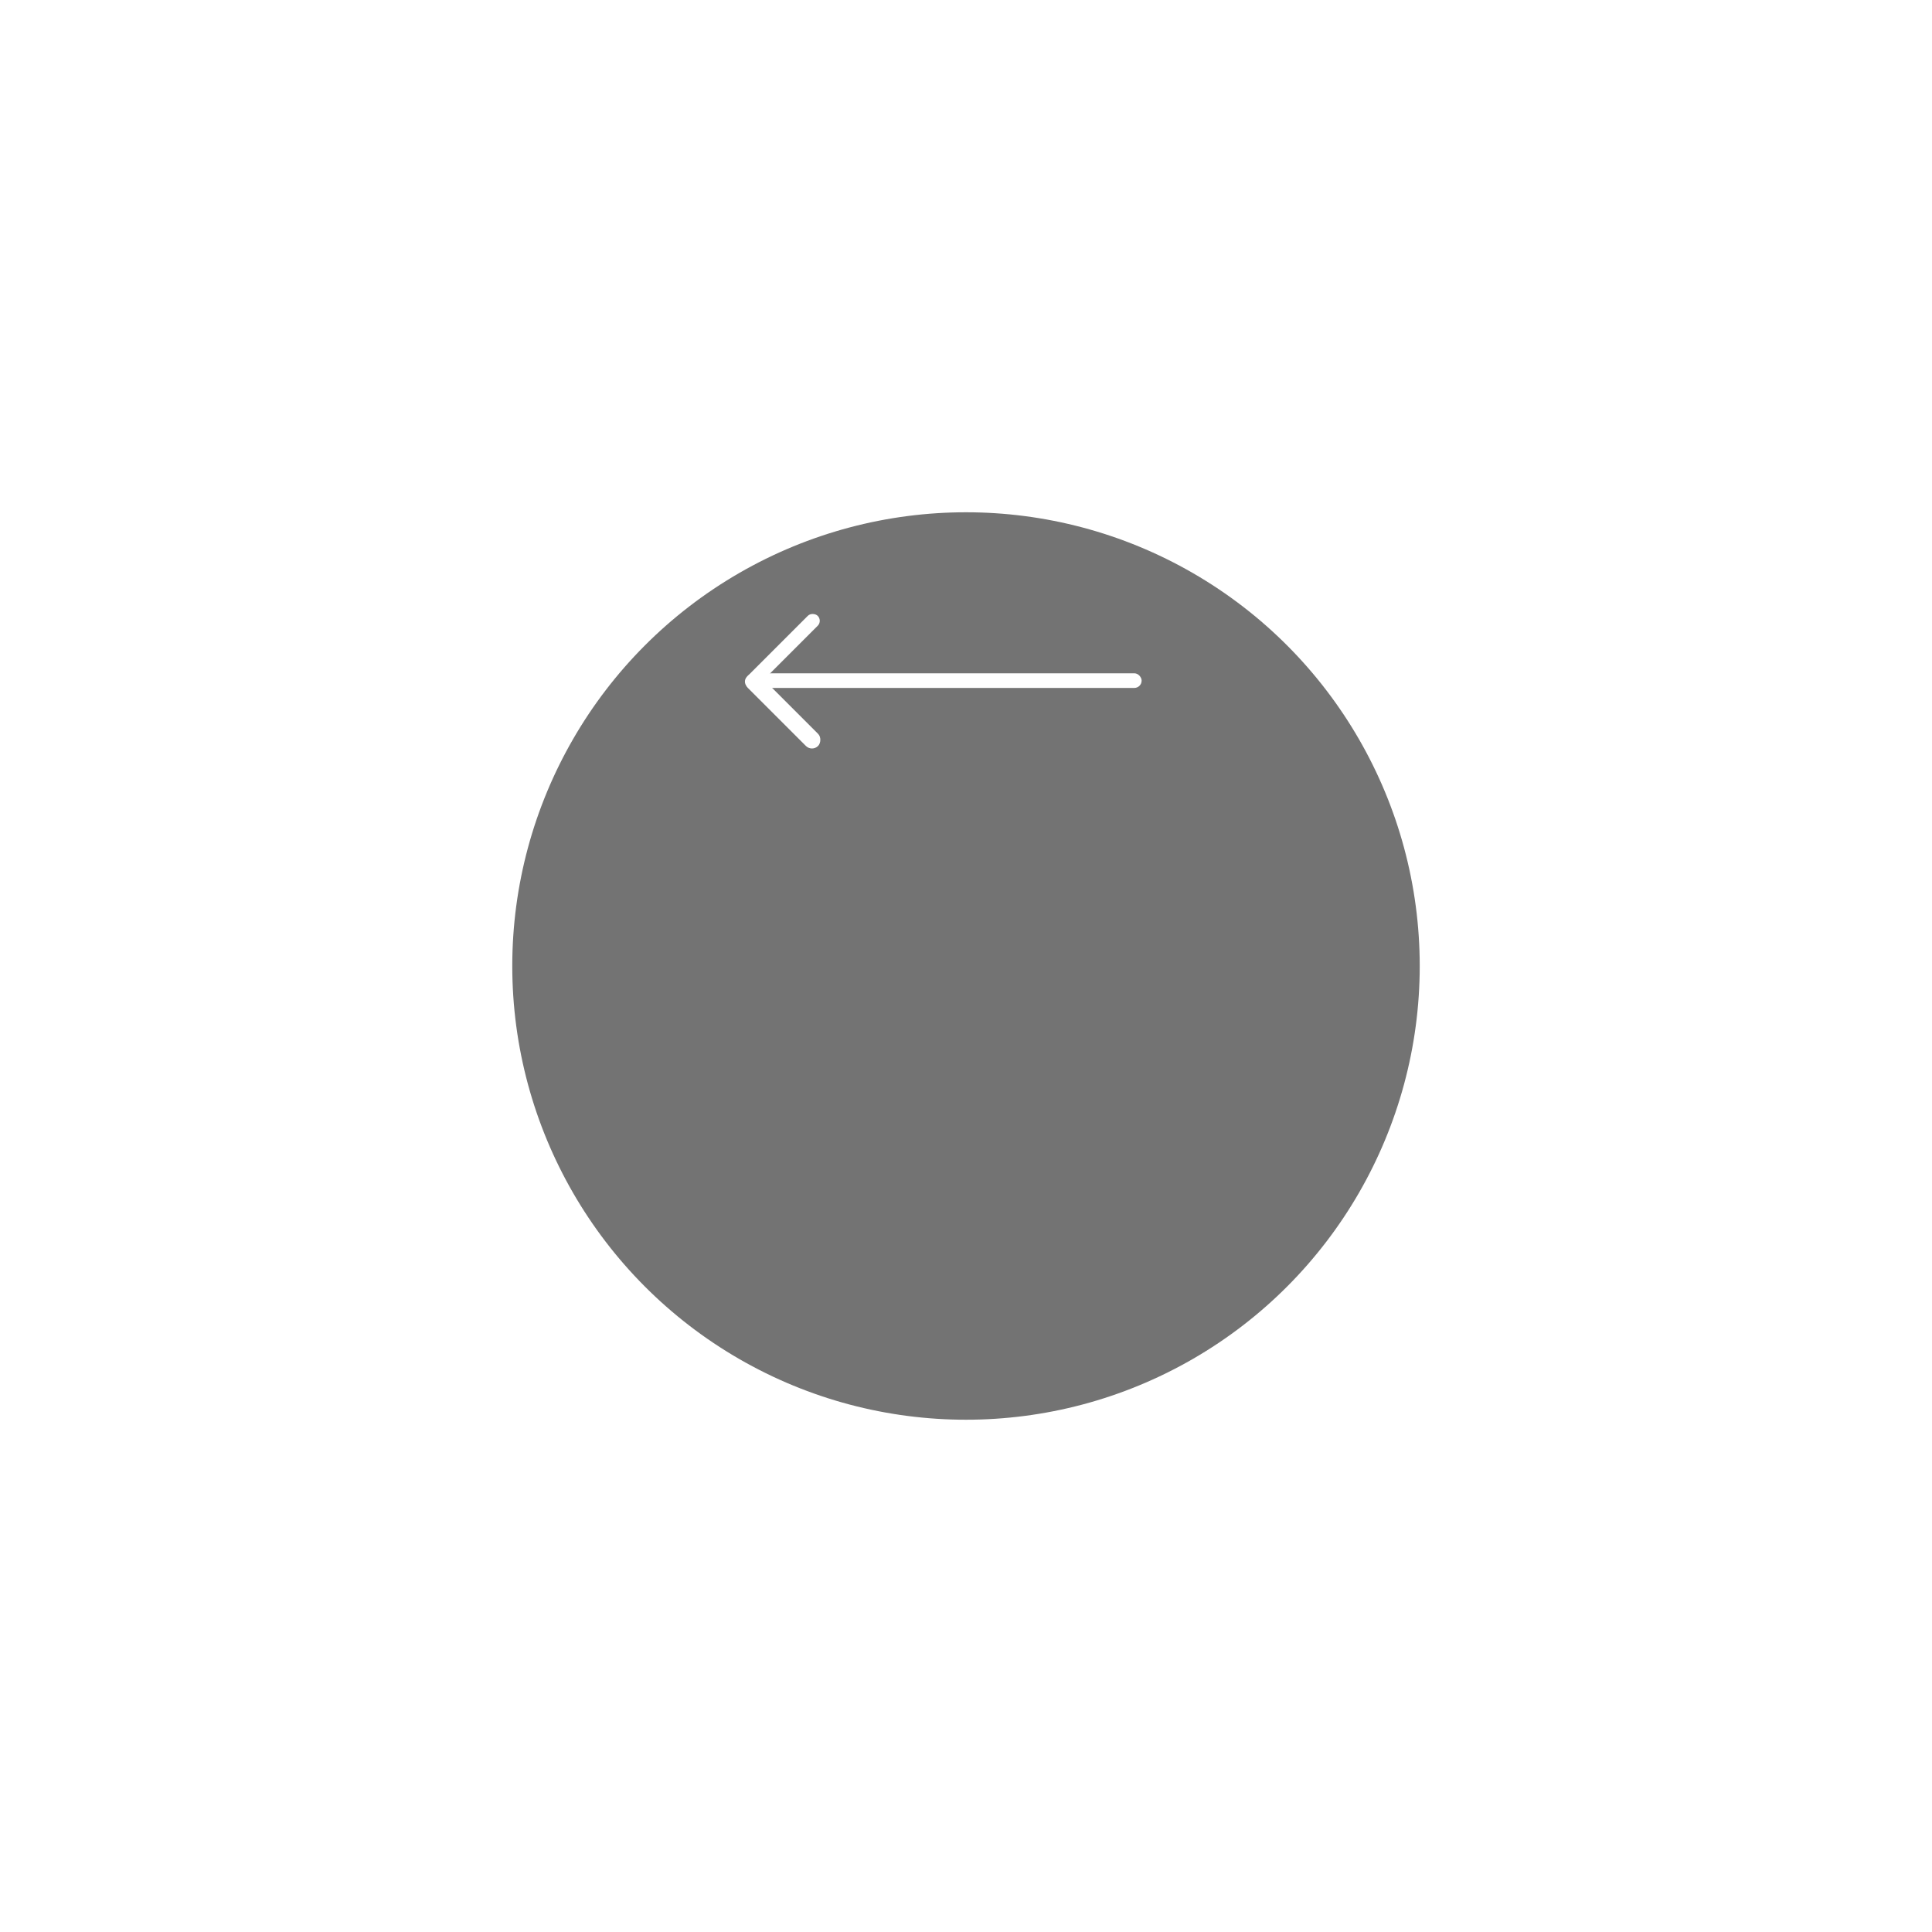 <svg width="132" height="132" viewBox="0 0 132 132" fill="none" xmlns="http://www.w3.org/2000/svg">
<g id="navigation">
<g id="Group 1000001719">
<g id="Ellipse 623" filter="url(#filter0_d_5_1757)">
<circle cx="66" cy="46" r="31" transform="rotate(-180 66 46)" fill="#737373"/>
</g>
<g id="Group 1000001717">
<rect id="Rectangle 19308" x="55.477" y="51.382" width="6.778" height="1.174" rx="0.587" transform="rotate(-135 55.477 51.382)" fill="white"/>
<rect id="Rectangle 19310" x="56.207" y="42.415" width="6.834" height="0.958" rx="0.479" transform="rotate(135 56.207 42.415)" fill="white"/>
<rect id="Rectangle 19309" x="78" y="47.001" width="27" height="1" rx="0.5" transform="rotate(-180 78 47.001)" fill="white"/>
</g>
</g>
</g>
<defs>
<filter id="filter0_d_5_1757" x="0" y="0" width="132" height="132" filterUnits="userSpaceOnUse" color-interpolation-filters="sRGB">
<feFlood flood-opacity="0" result="BackgroundImageFix"/>
<feColorMatrix in="SourceAlpha" type="matrix" values="0 0 0 0 0 0 0 0 0 0 0 0 0 0 0 0 0 0 127 0" result="hardAlpha"/>
<feOffset dy="20"/>
<feGaussianBlur stdDeviation="17.5"/>
<feColorMatrix type="matrix" values="0 0 0 0 0.451 0 0 0 0 0.451 0 0 0 0 0.451 0 0 0 0.15 0"/>
<feBlend mode="normal" in2="BackgroundImageFix" result="effect1_dropShadow_5_1757"/>
<feBlend mode="normal" in="SourceGraphic" in2="effect1_dropShadow_5_1757" result="shape"/>
</filter>
</defs>
</svg>
